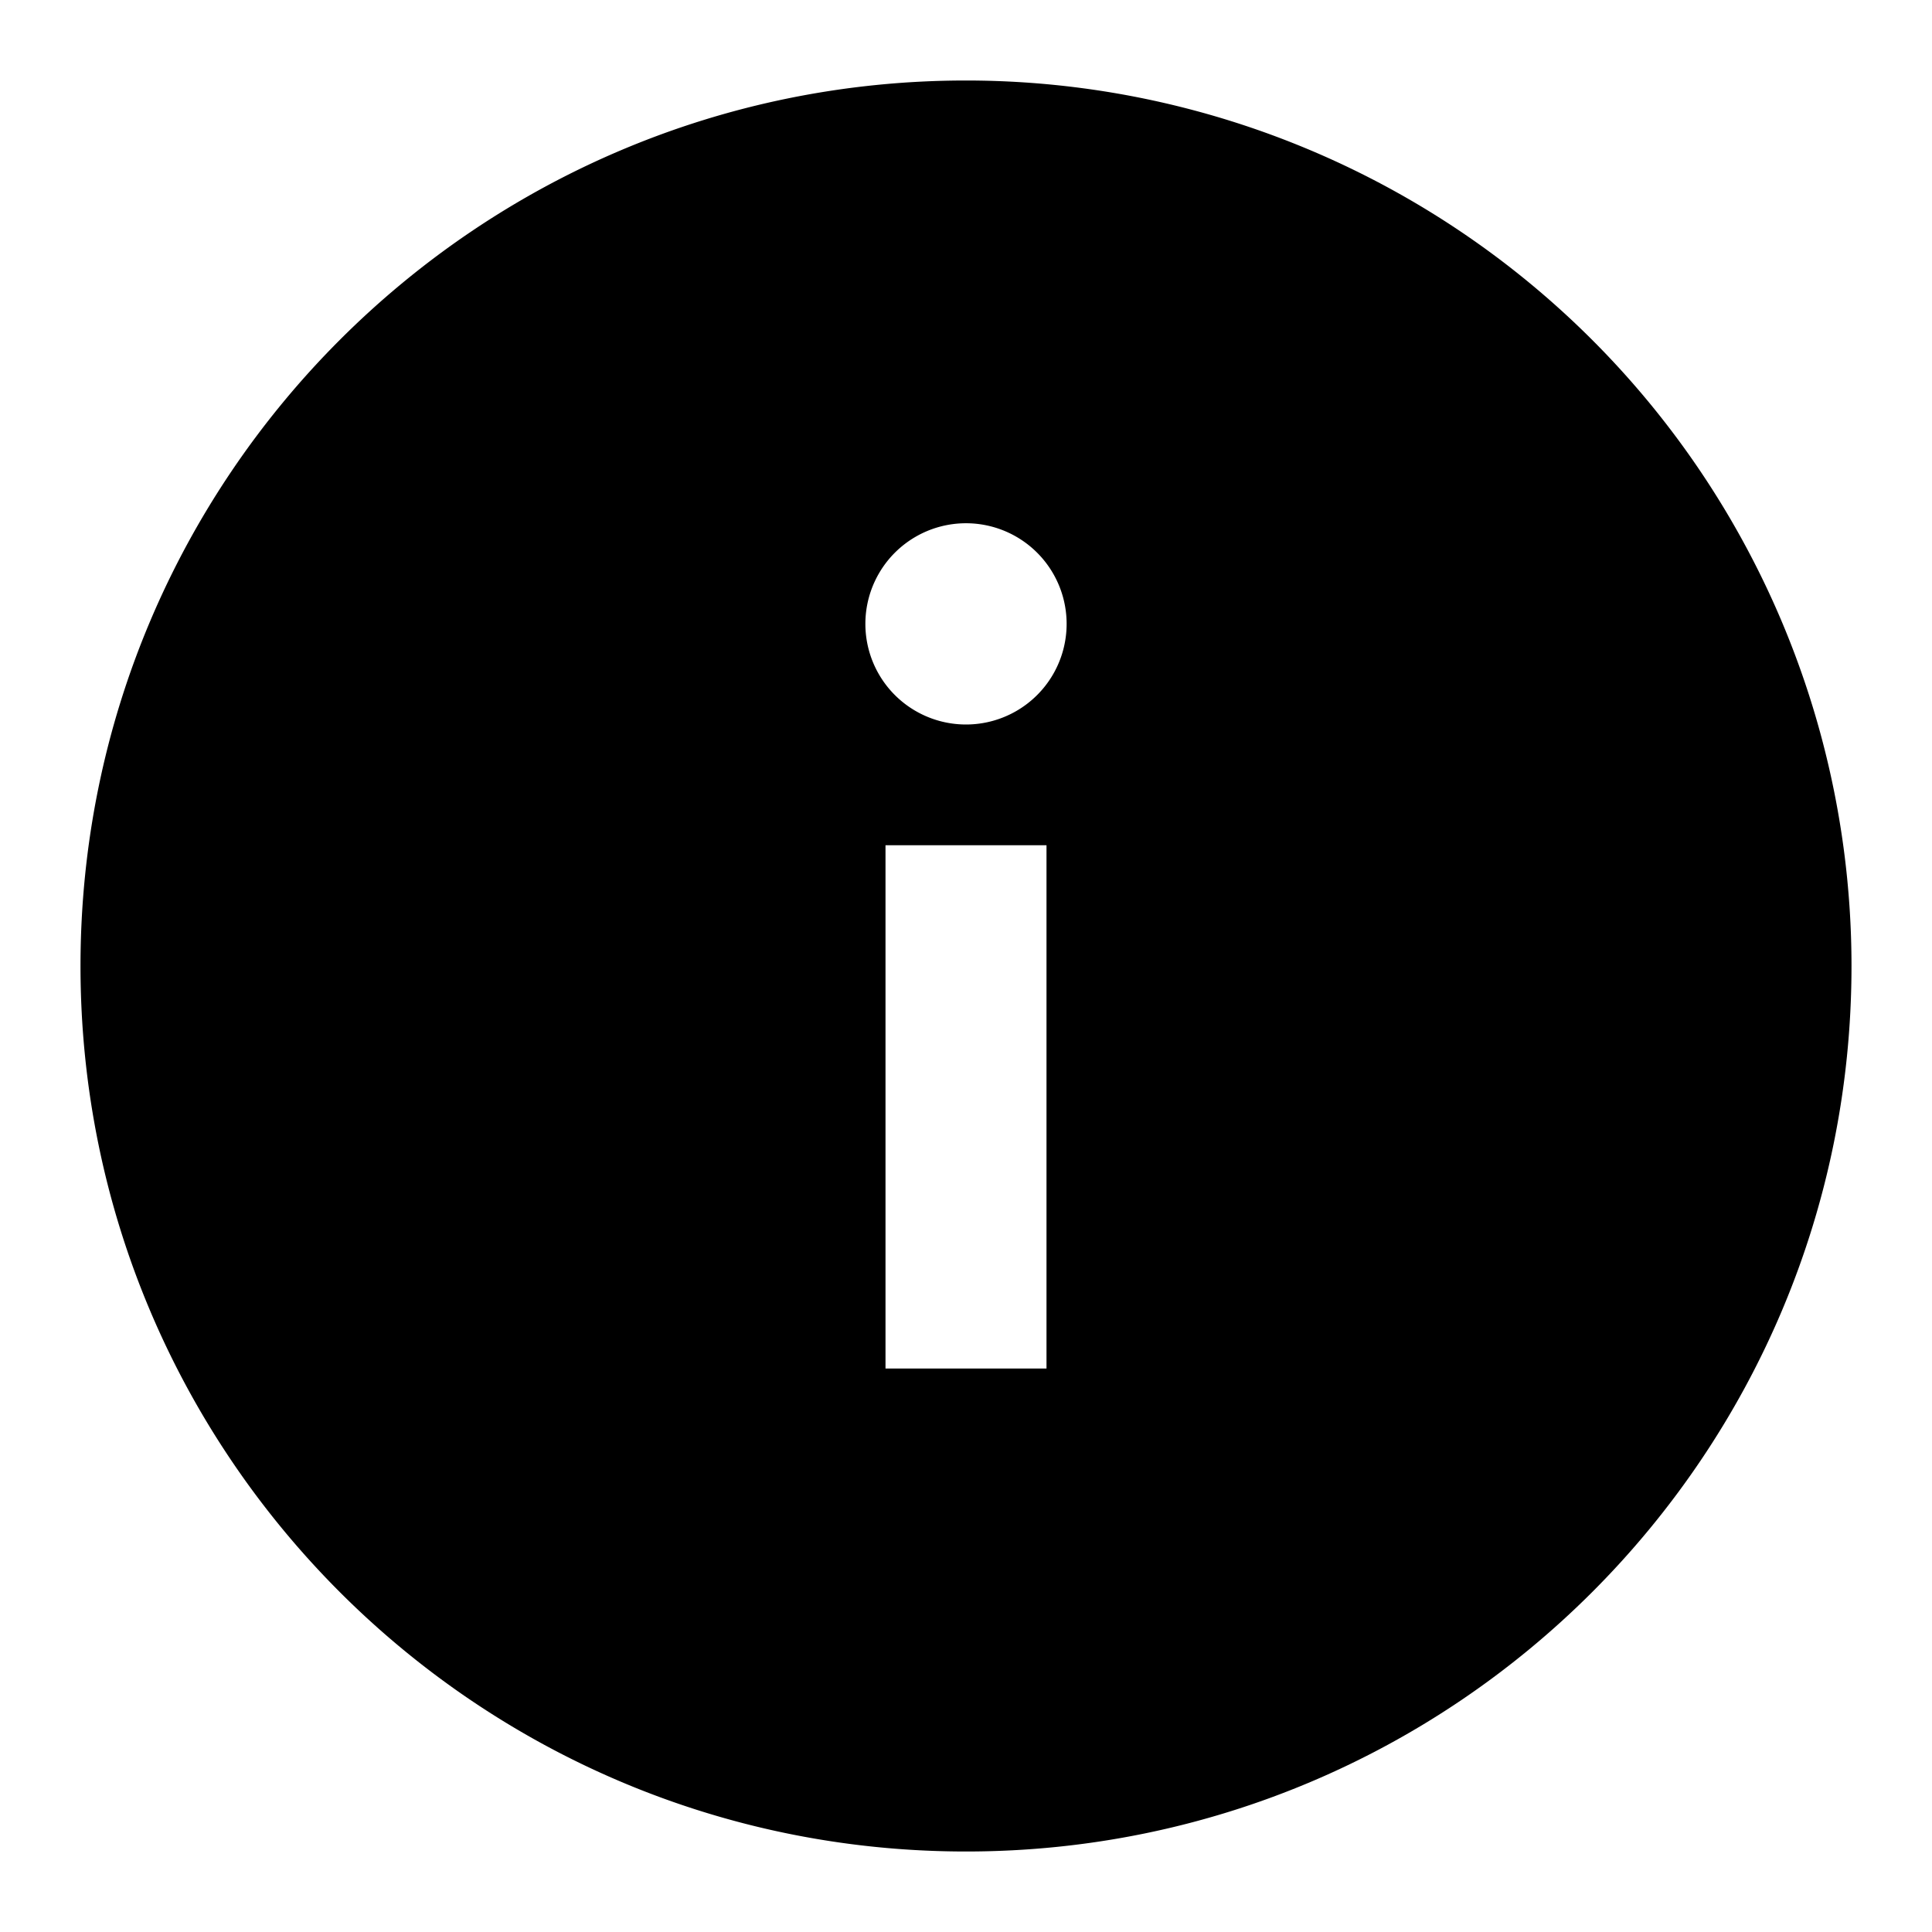 <svg width="24" height="24" xmlns="http://www.w3.org/2000/svg"><path d="M12 1C5.925 1 1 5.925 1 12s4.925 11 11 11 11-4.925 11-11A11 11 0 0012 1zm1 16h-2v-6.5h2V17zm-1-8a1.25 1.25 0 110-2.5A1.25 1.25 0 0112 9z" fill="#000" fill-rule="evenodd"/></svg>